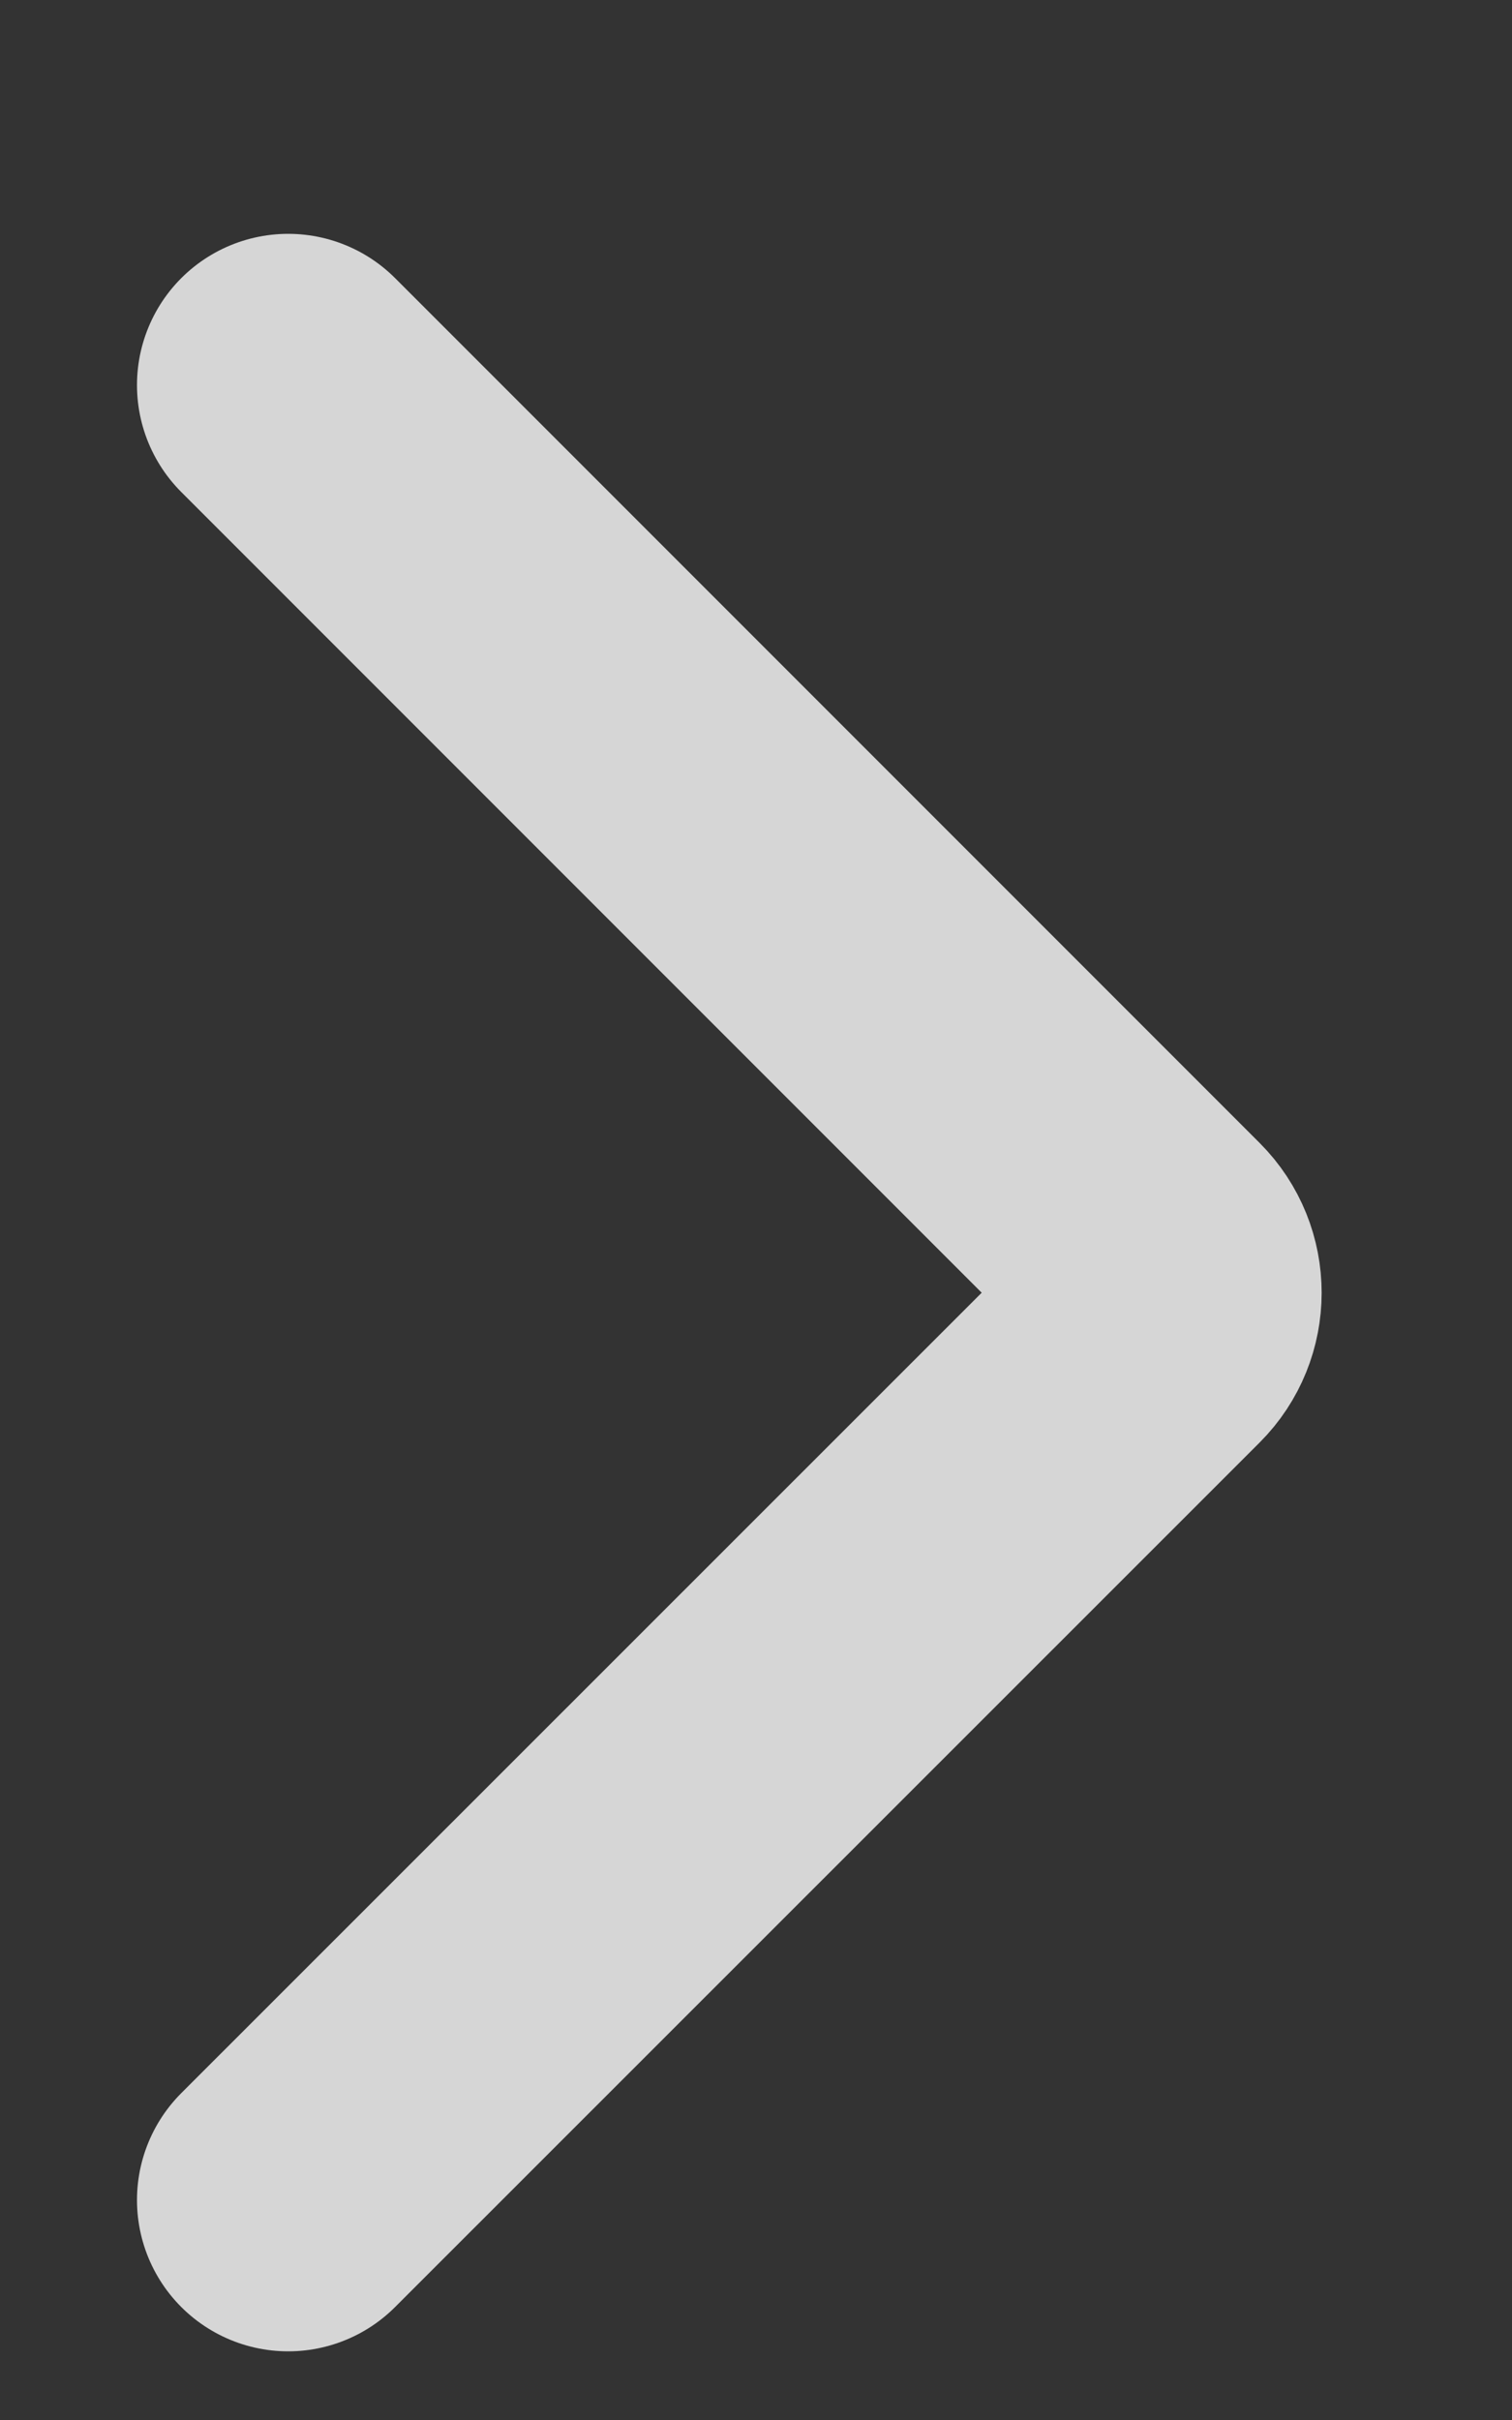 <svg width="5" height="8" viewBox="0 0 5 8" fill="none" xmlns="http://www.w3.org/2000/svg">
<rect x="0" y="0" width="5" height="8" fill="#333333" stroke="none"/>
<path d="M0.953 7.273L3.812 4.415C3.89 4.337 3.89 4.21 3.812 4.132L0.953 1.273" stroke="white" stroke-opacity="0.8" stroke-linecap="round" stroke-linejoin="round"/>
</svg>
